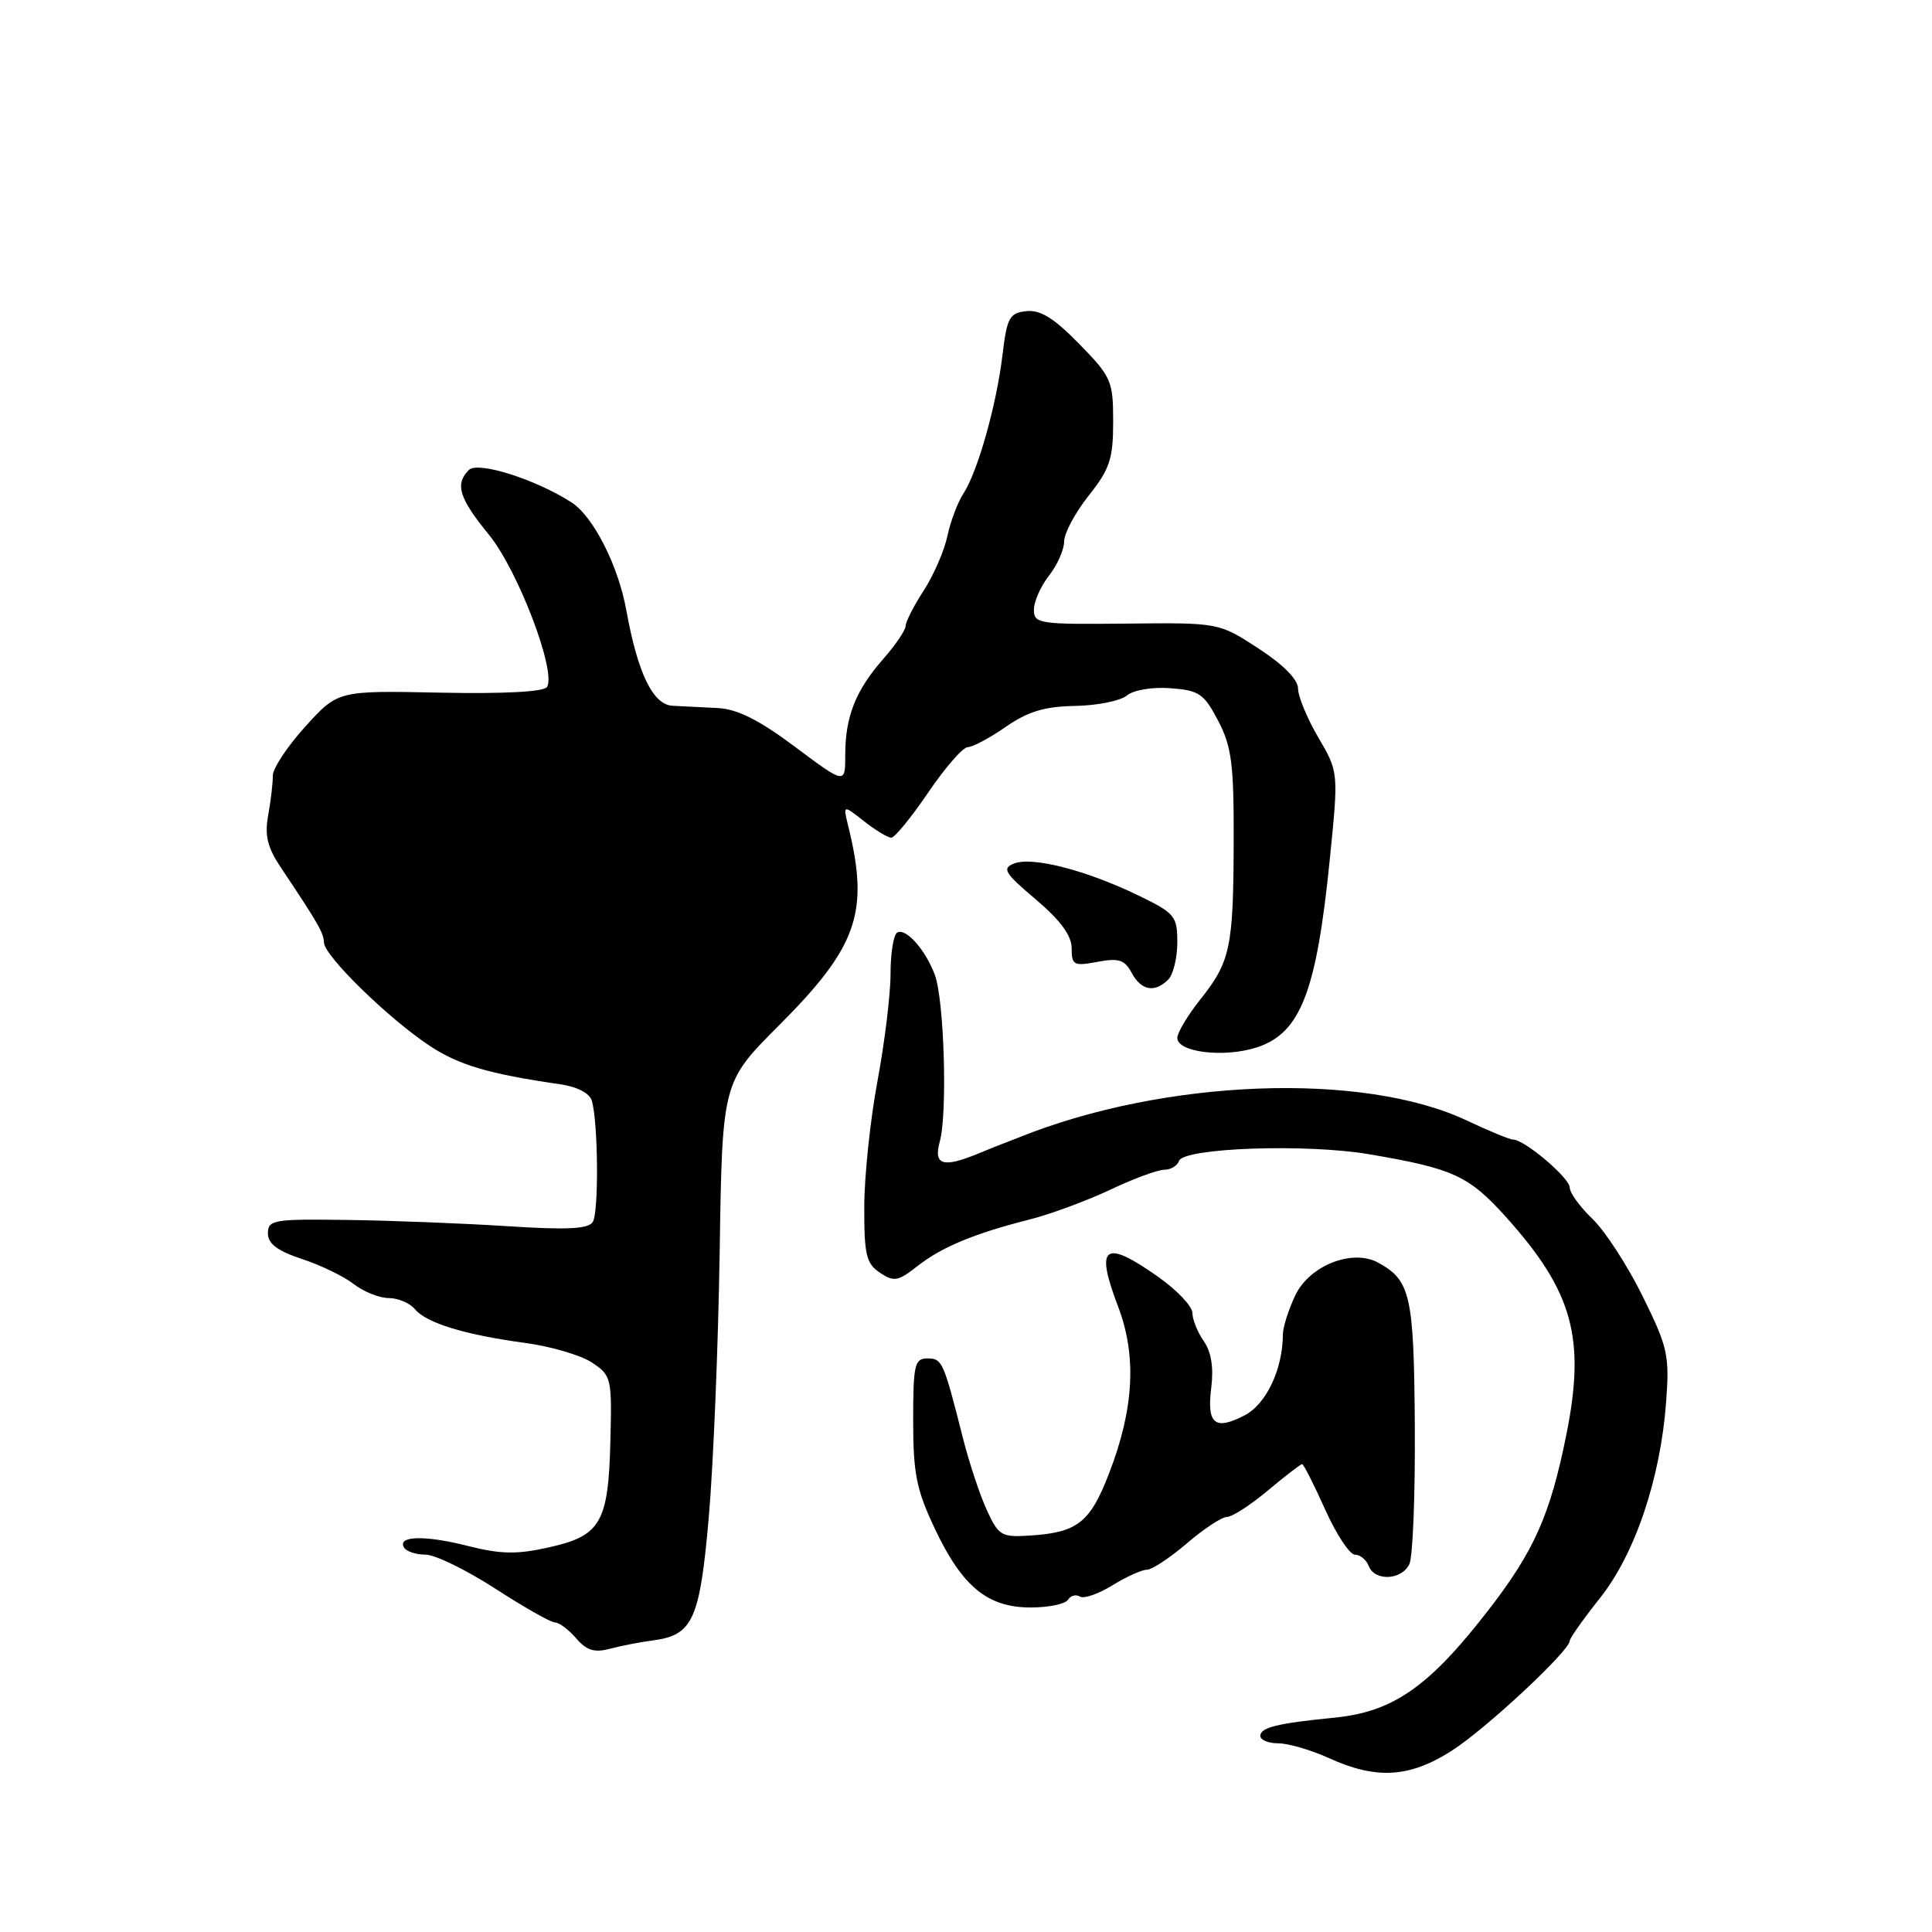 <?xml version="1.0" encoding="UTF-8" standalone="no"?>
<!DOCTYPE svg PUBLIC "-//W3C//DTD SVG 1.1//EN" "http://www.w3.org/Graphics/SVG/1.1/DTD/svg11.dtd" >
<svg xmlns="http://www.w3.org/2000/svg" xmlns:xlink="http://www.w3.org/1999/xlink" version="1.1" viewBox="0 0 256 256">
 <g >
 <path fill="currentColor"
d=" M 192.30 232.02 C 196.78 229.19 208.00 218.74 208.00 217.41 C 208.00 217.07 209.80 214.53 211.99 211.77 C 216.64 205.94 220.02 195.93 220.77 185.78 C 221.23 179.56 220.99 178.50 217.64 171.72 C 215.65 167.69 212.67 163.10 211.01 161.51 C 209.35 159.92 208.00 158.06 208.00 157.36 C 208.00 156.09 202.00 151.00 200.50 151.00 C 200.06 151.00 197.30 149.87 194.37 148.48 C 180.59 141.96 154.22 142.96 135.00 150.72 C 134.18 151.05 133.28 151.40 133.00 151.50 C 132.72 151.59 131.23 152.19 129.68 152.83 C 124.95 154.79 123.66 154.40 124.53 151.25 C 125.56 147.53 125.11 132.41 123.86 129.14 C 122.59 125.78 119.99 122.89 118.87 123.58 C 118.39 123.88 118.00 126.34 118.00 129.06 C 118.00 131.78 117.22 138.16 116.27 143.25 C 115.32 148.34 114.53 155.82 114.52 159.87 C 114.50 166.26 114.78 167.43 116.59 168.64 C 118.45 169.88 119.01 169.78 121.56 167.77 C 124.78 165.24 129.07 163.45 136.50 161.57 C 139.25 160.87 144.02 159.10 147.10 157.65 C 150.17 156.19 153.40 155.00 154.26 155.00 C 155.13 155.00 156.01 154.47 156.22 153.83 C 156.80 152.10 173.04 151.52 181.40 152.94 C 192.54 154.83 194.62 155.78 199.55 161.26 C 208.42 171.13 210.13 177.31 207.54 190.15 C 205.41 200.73 203.28 205.51 197.29 213.26 C 189.38 223.50 184.62 226.83 176.82 227.60 C 169.23 228.35 167.00 228.90 167.00 230.02 C 167.00 230.56 168.08 231.00 169.39 231.00 C 170.71 231.00 173.74 231.89 176.14 232.98 C 182.37 235.81 186.75 235.55 192.30 232.02 Z  M 86.48 217.37 C 91.81 216.68 92.73 214.67 93.92 201.00 C 94.52 194.12 95.17 178.35 95.36 165.95 C 95.70 143.40 95.70 143.40 103.18 135.91 C 113.61 125.48 115.21 120.91 112.42 109.56 C 111.69 106.61 111.69 106.61 114.48 108.81 C 116.01 110.01 117.64 111.00 118.10 111.00 C 118.55 111.00 120.76 108.30 123.00 105.00 C 125.24 101.70 127.60 99.00 128.23 99.00 C 128.87 99.00 131.14 97.79 133.27 96.31 C 136.22 94.27 138.42 93.61 142.45 93.54 C 145.36 93.49 148.45 92.87 149.30 92.17 C 150.19 91.43 152.66 91.01 155.08 91.19 C 158.88 91.47 159.53 91.91 161.41 95.50 C 163.20 98.93 163.50 101.22 163.47 111.50 C 163.43 125.58 163.04 127.42 159.02 132.47 C 157.36 134.56 156.00 136.84 156.00 137.53 C 156.00 139.45 162.27 140.19 166.58 138.77 C 172.33 136.87 174.44 131.43 176.20 113.91 C 177.37 102.31 177.37 102.31 174.69 97.73 C 173.21 95.21 172.00 92.29 172.00 91.24 C 172.00 90.04 170.05 88.07 166.75 85.92 C 161.50 82.50 161.50 82.50 149.25 82.63 C 137.68 82.75 137.00 82.65 137.00 80.79 C 137.00 79.70 137.90 77.67 139.00 76.27 C 140.10 74.87 141.00 72.84 141.00 71.76 C 141.00 70.67 142.46 67.94 144.25 65.68 C 147.06 62.14 147.50 60.80 147.50 55.88 C 147.50 50.47 147.27 49.94 143.00 45.57 C 139.67 42.16 137.85 41.03 136.00 41.23 C 133.76 41.47 133.43 42.08 132.84 47.00 C 132.05 53.64 129.55 62.52 127.65 65.41 C 126.89 66.58 125.94 69.10 125.54 71.01 C 125.14 72.93 123.73 76.18 122.41 78.23 C 121.08 80.28 120.00 82.40 120.00 82.94 C 120.00 83.49 118.67 85.45 117.04 87.31 C 113.38 91.47 112.00 94.96 112.00 100.03 C 112.00 103.93 112.00 103.93 105.36 98.97 C 100.59 95.40 97.70 93.95 95.11 93.82 C 93.12 93.71 90.44 93.58 89.14 93.52 C 86.53 93.41 84.51 89.25 82.99 80.86 C 81.93 74.96 78.62 68.44 75.74 66.58 C 71.00 63.52 63.32 61.08 62.13 62.27 C 60.25 64.15 60.82 66.00 64.79 70.86 C 68.63 75.57 73.75 88.98 72.48 91.03 C 72.08 91.67 66.79 91.95 58.31 91.78 C 44.78 91.50 44.78 91.50 40.45 96.28 C 38.07 98.90 36.14 101.83 36.15 102.78 C 36.16 103.72 35.89 106.08 35.54 108.00 C 35.05 110.70 35.43 112.28 37.20 114.93 C 42.19 122.40 42.86 123.55 42.93 124.91 C 43.02 126.71 51.47 134.96 56.91 138.56 C 60.79 141.13 64.76 142.30 74.21 143.67 C 76.47 143.99 78.12 144.85 78.42 145.85 C 79.26 148.69 79.36 160.61 78.55 161.91 C 77.98 162.85 75.15 162.99 67.14 162.47 C 61.29 162.10 51.78 161.72 46.00 161.65 C 36.27 161.51 35.50 161.64 35.50 163.42 C 35.50 164.80 36.75 165.74 40.00 166.82 C 42.48 167.63 45.57 169.13 46.88 170.15 C 48.20 171.17 50.28 172.00 51.51 172.00 C 52.75 172.00 54.31 172.67 54.99 173.48 C 56.50 175.31 61.58 176.86 69.61 177.95 C 72.97 178.40 76.93 179.56 78.41 180.53 C 81.01 182.24 81.09 182.56 80.88 190.90 C 80.62 201.75 79.61 203.50 72.75 205.03 C 68.47 205.99 66.37 205.95 61.97 204.84 C 56.26 203.39 52.57 203.50 53.55 205.08 C 53.86 205.58 55.14 206.00 56.40 206.00 C 57.65 206.00 61.78 208.02 65.59 210.48 C 69.39 212.94 72.96 214.97 73.53 214.98 C 74.09 214.99 75.36 215.94 76.35 217.09 C 77.72 218.69 78.76 219.02 80.82 218.47 C 82.29 218.08 84.84 217.58 86.48 217.37 Z  M 141.51 211.98 C 141.86 211.42 142.57 211.23 143.09 211.55 C 143.61 211.88 145.54 211.21 147.39 210.07 C 149.23 208.93 151.29 208.00 151.96 208.00 C 152.63 208.00 155.02 206.43 157.27 204.50 C 159.52 202.57 161.91 201.00 162.59 201.00 C 163.26 201.00 165.70 199.43 168.00 197.50 C 170.30 195.57 172.35 194.00 172.54 194.00 C 172.73 194.00 174.10 196.70 175.58 200.00 C 177.06 203.30 178.84 206.00 179.53 206.00 C 180.22 206.00 181.05 206.68 181.36 207.50 C 182.15 209.56 185.74 209.39 186.75 207.25 C 187.21 206.29 187.53 198.04 187.47 188.92 C 187.35 171.62 186.91 169.67 182.62 167.31 C 179.22 165.44 173.53 167.67 171.64 171.62 C 170.74 173.52 170.00 175.84 169.99 176.78 C 169.98 181.41 167.79 186.06 164.92 187.54 C 160.96 189.59 159.89 188.70 160.50 183.86 C 160.83 181.20 160.50 179.12 159.50 177.70 C 158.68 176.52 158.00 174.84 158.00 173.97 C 158.00 173.10 155.96 170.95 153.47 169.19 C 146.31 164.14 145.07 165.05 148.14 173.09 C 150.65 179.65 150.27 186.70 146.93 195.30 C 144.44 201.73 142.78 203.04 136.62 203.46 C 132.69 203.72 132.34 203.52 130.77 200.12 C 129.85 198.13 128.41 193.80 127.58 190.50 C 125.01 180.36 124.85 180.00 122.88 180.00 C 121.19 180.00 121.00 180.84 121.00 188.25 C 121.00 195.26 121.43 197.41 123.88 202.58 C 127.51 210.25 130.86 213.00 136.58 213.00 C 138.94 213.00 141.16 212.54 141.51 211.98 Z  M 154.80 129.80 C 155.46 129.14 156.00 126.92 156.00 124.87 C 156.00 121.37 155.69 121.00 150.75 118.61 C 143.91 115.31 136.80 113.48 134.40 114.41 C 132.73 115.06 133.07 115.64 137.25 119.18 C 140.52 121.95 142.00 123.97 142.00 125.65 C 142.00 127.89 142.29 128.04 145.41 127.45 C 148.23 126.92 149.02 127.17 149.95 128.90 C 151.21 131.26 153.01 131.59 154.80 129.80 Z "/>
</g>
</svg>